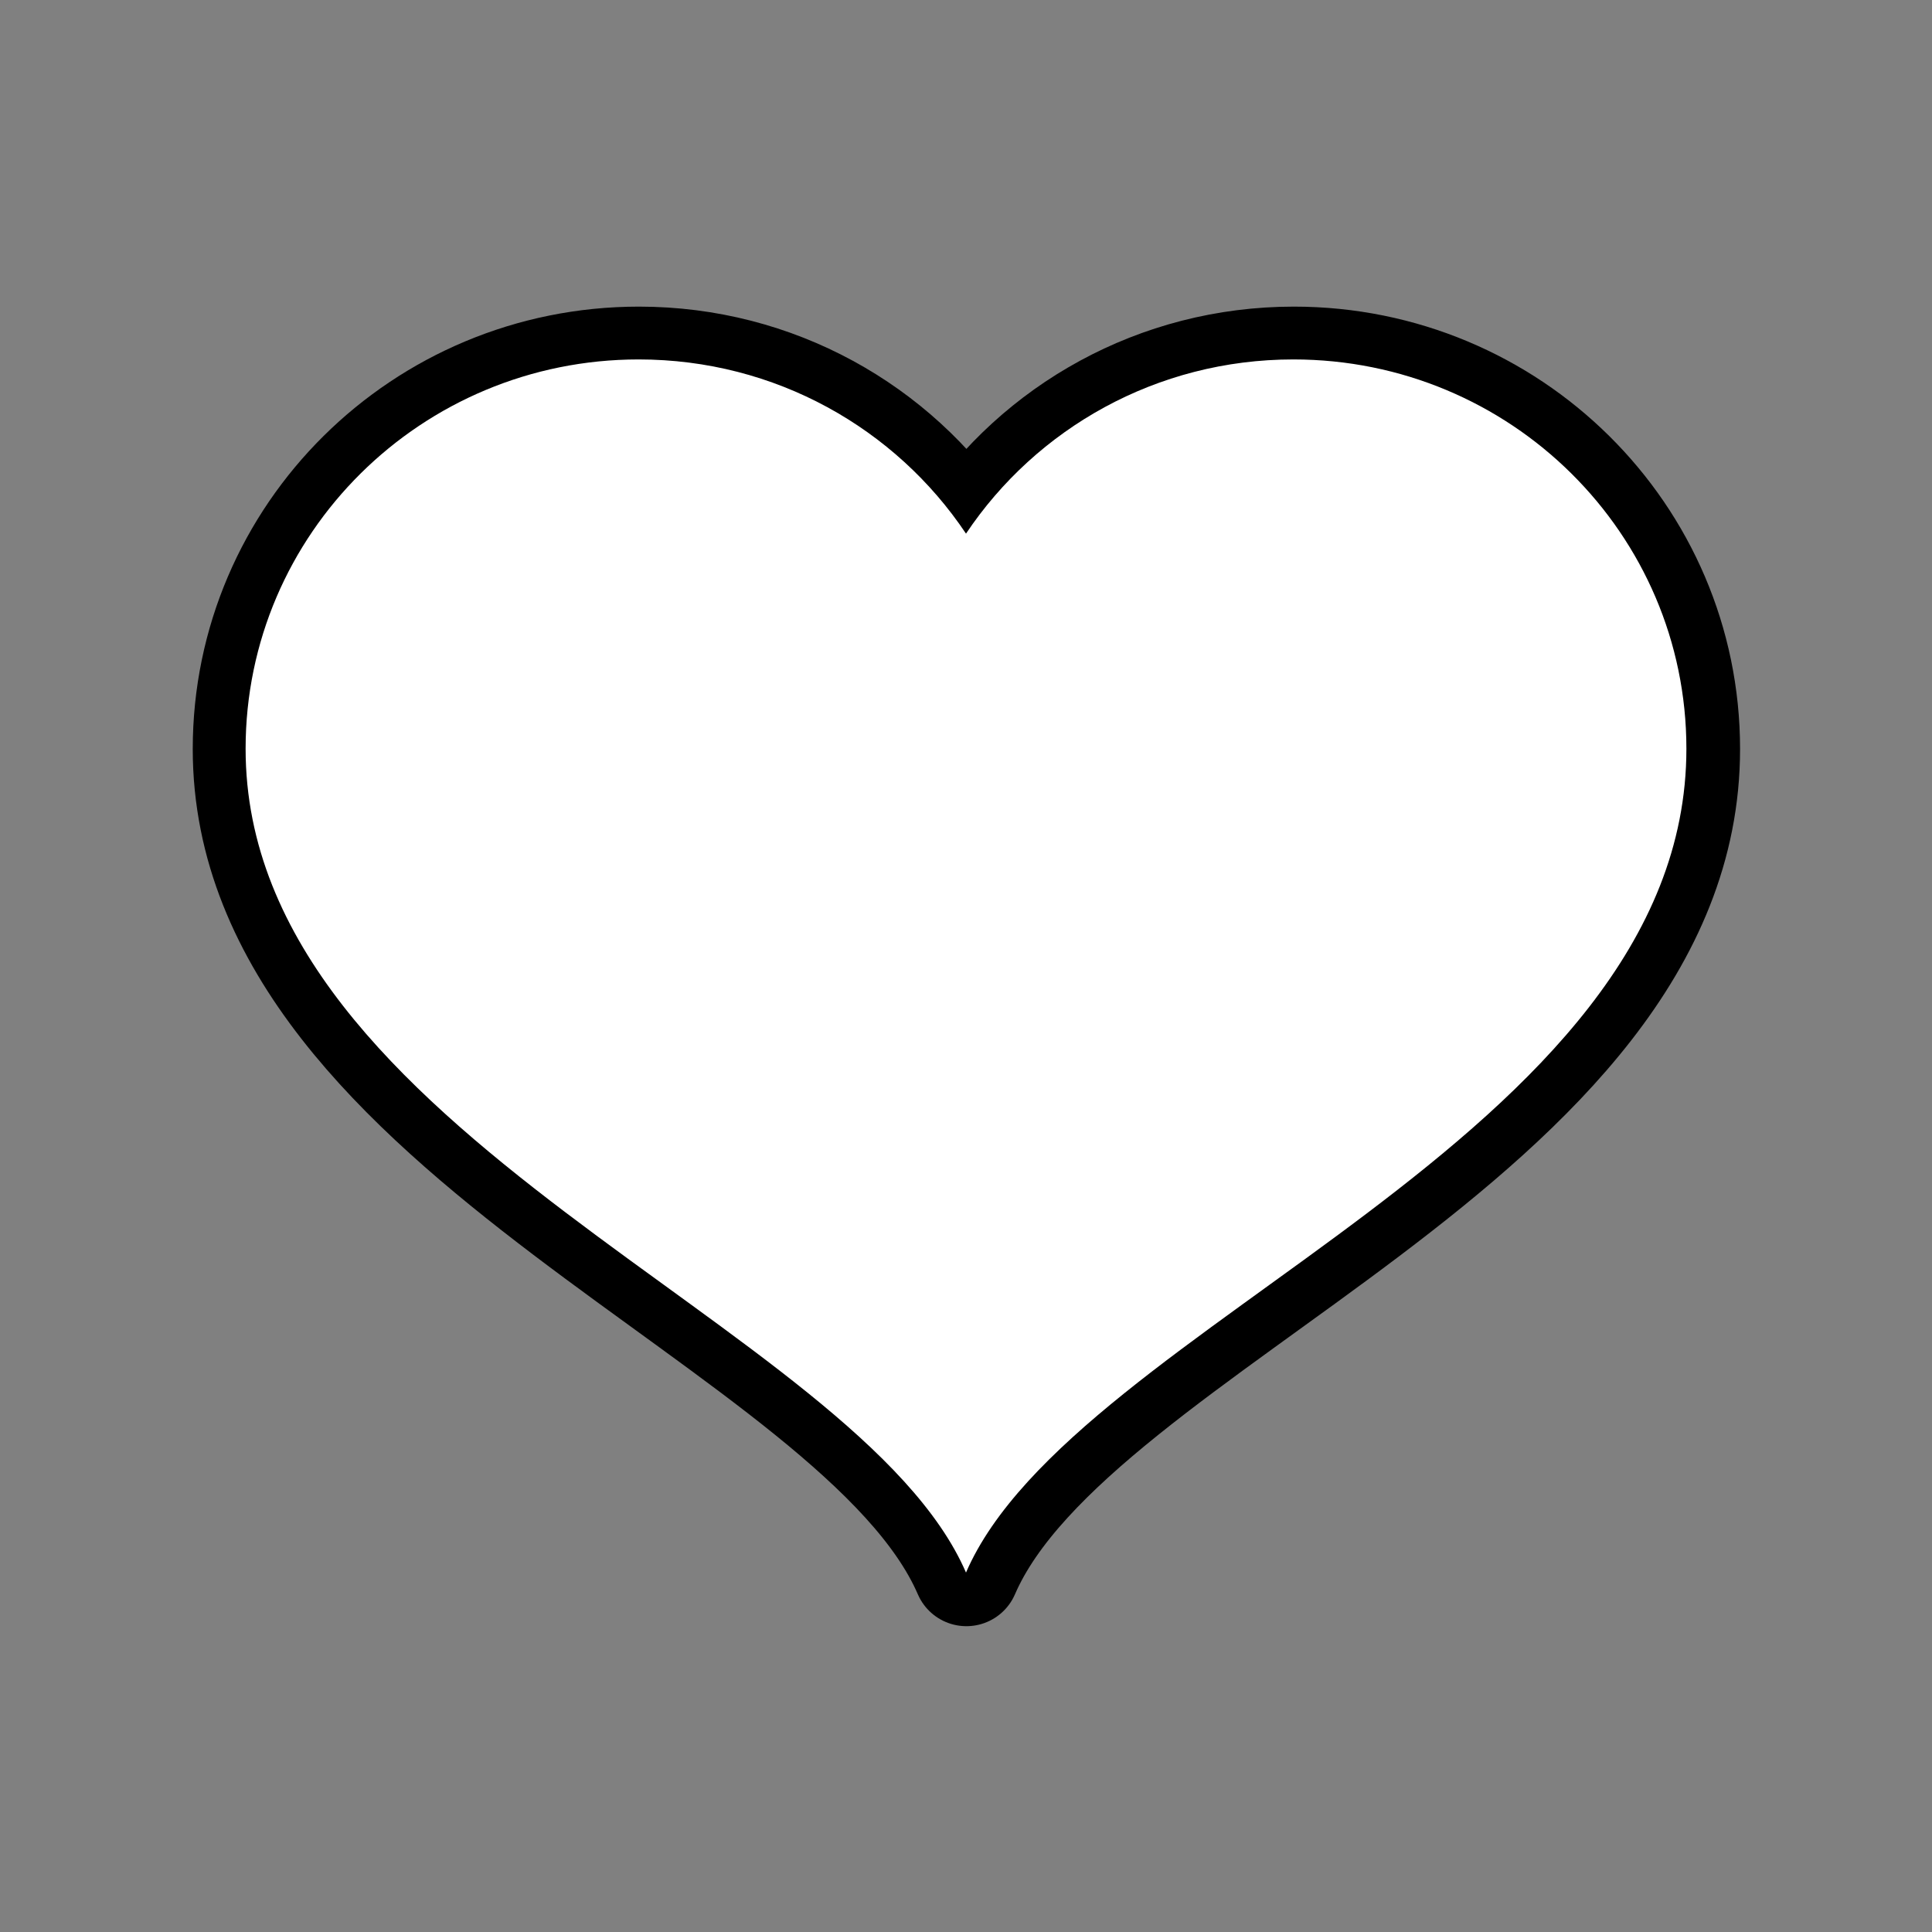<?xml version="1.0" encoding="UTF-8"?>
<svg xmlns="http://www.w3.org/2000/svg" xmlns:xlink="http://www.w3.org/1999/xlink" width="48px" height="48px" viewBox="0 0 48 48" version="1.1">
<rect x="0" y="0" width="48" height="48" fill="#808080" stroke="none"/>
<g id="surface18268">
<path style="fill-rule:nonzero;fill:rgb(100%,100%,100%);fill-opacity:1;stroke-width:10;stroke-linecap:butt;stroke-linejoin:round;stroke:rgb(0%,0%,0%);stroke-opacity:1;stroke-miterlimit:10;" d="M 116.937 28.673 C 137.458 28.673 154.085 45.137 154.085 65.465 C 154.085 102.39 96.208 119.716 86 143.327 C 75.792 119.716 17.915 102.078 17.915 65.465 C 17.915 45.137 34.542 28.673 55.063 28.673 C 67.991 28.673 79.358 35.211 86 45.137 C 92.642 35.211 104.009 28.673 116.937 28.673 " transform="matrix(0.263,0,0,0.263,1.392,1.392)"/>
<path style=" stroke:none;fill-rule:nonzero;fill:rgb(100%,100%,100%);fill-opacity:1;" d="M 32.133 8.93 C 28.734 8.93 25.746 10.648 24 13.258 C 22.254 10.648 19.266 8.93 15.867 8.93 C 10.473 8.93 6.102 13.258 6.102 18.602 C 6.102 28.227 21.316 32.863 24 39.07 C 26.684 32.863 41.898 28.309 41.898 18.602 C 41.898 13.258 37.527 8.93 32.133 8.93 "/>
</g>
</svg>
